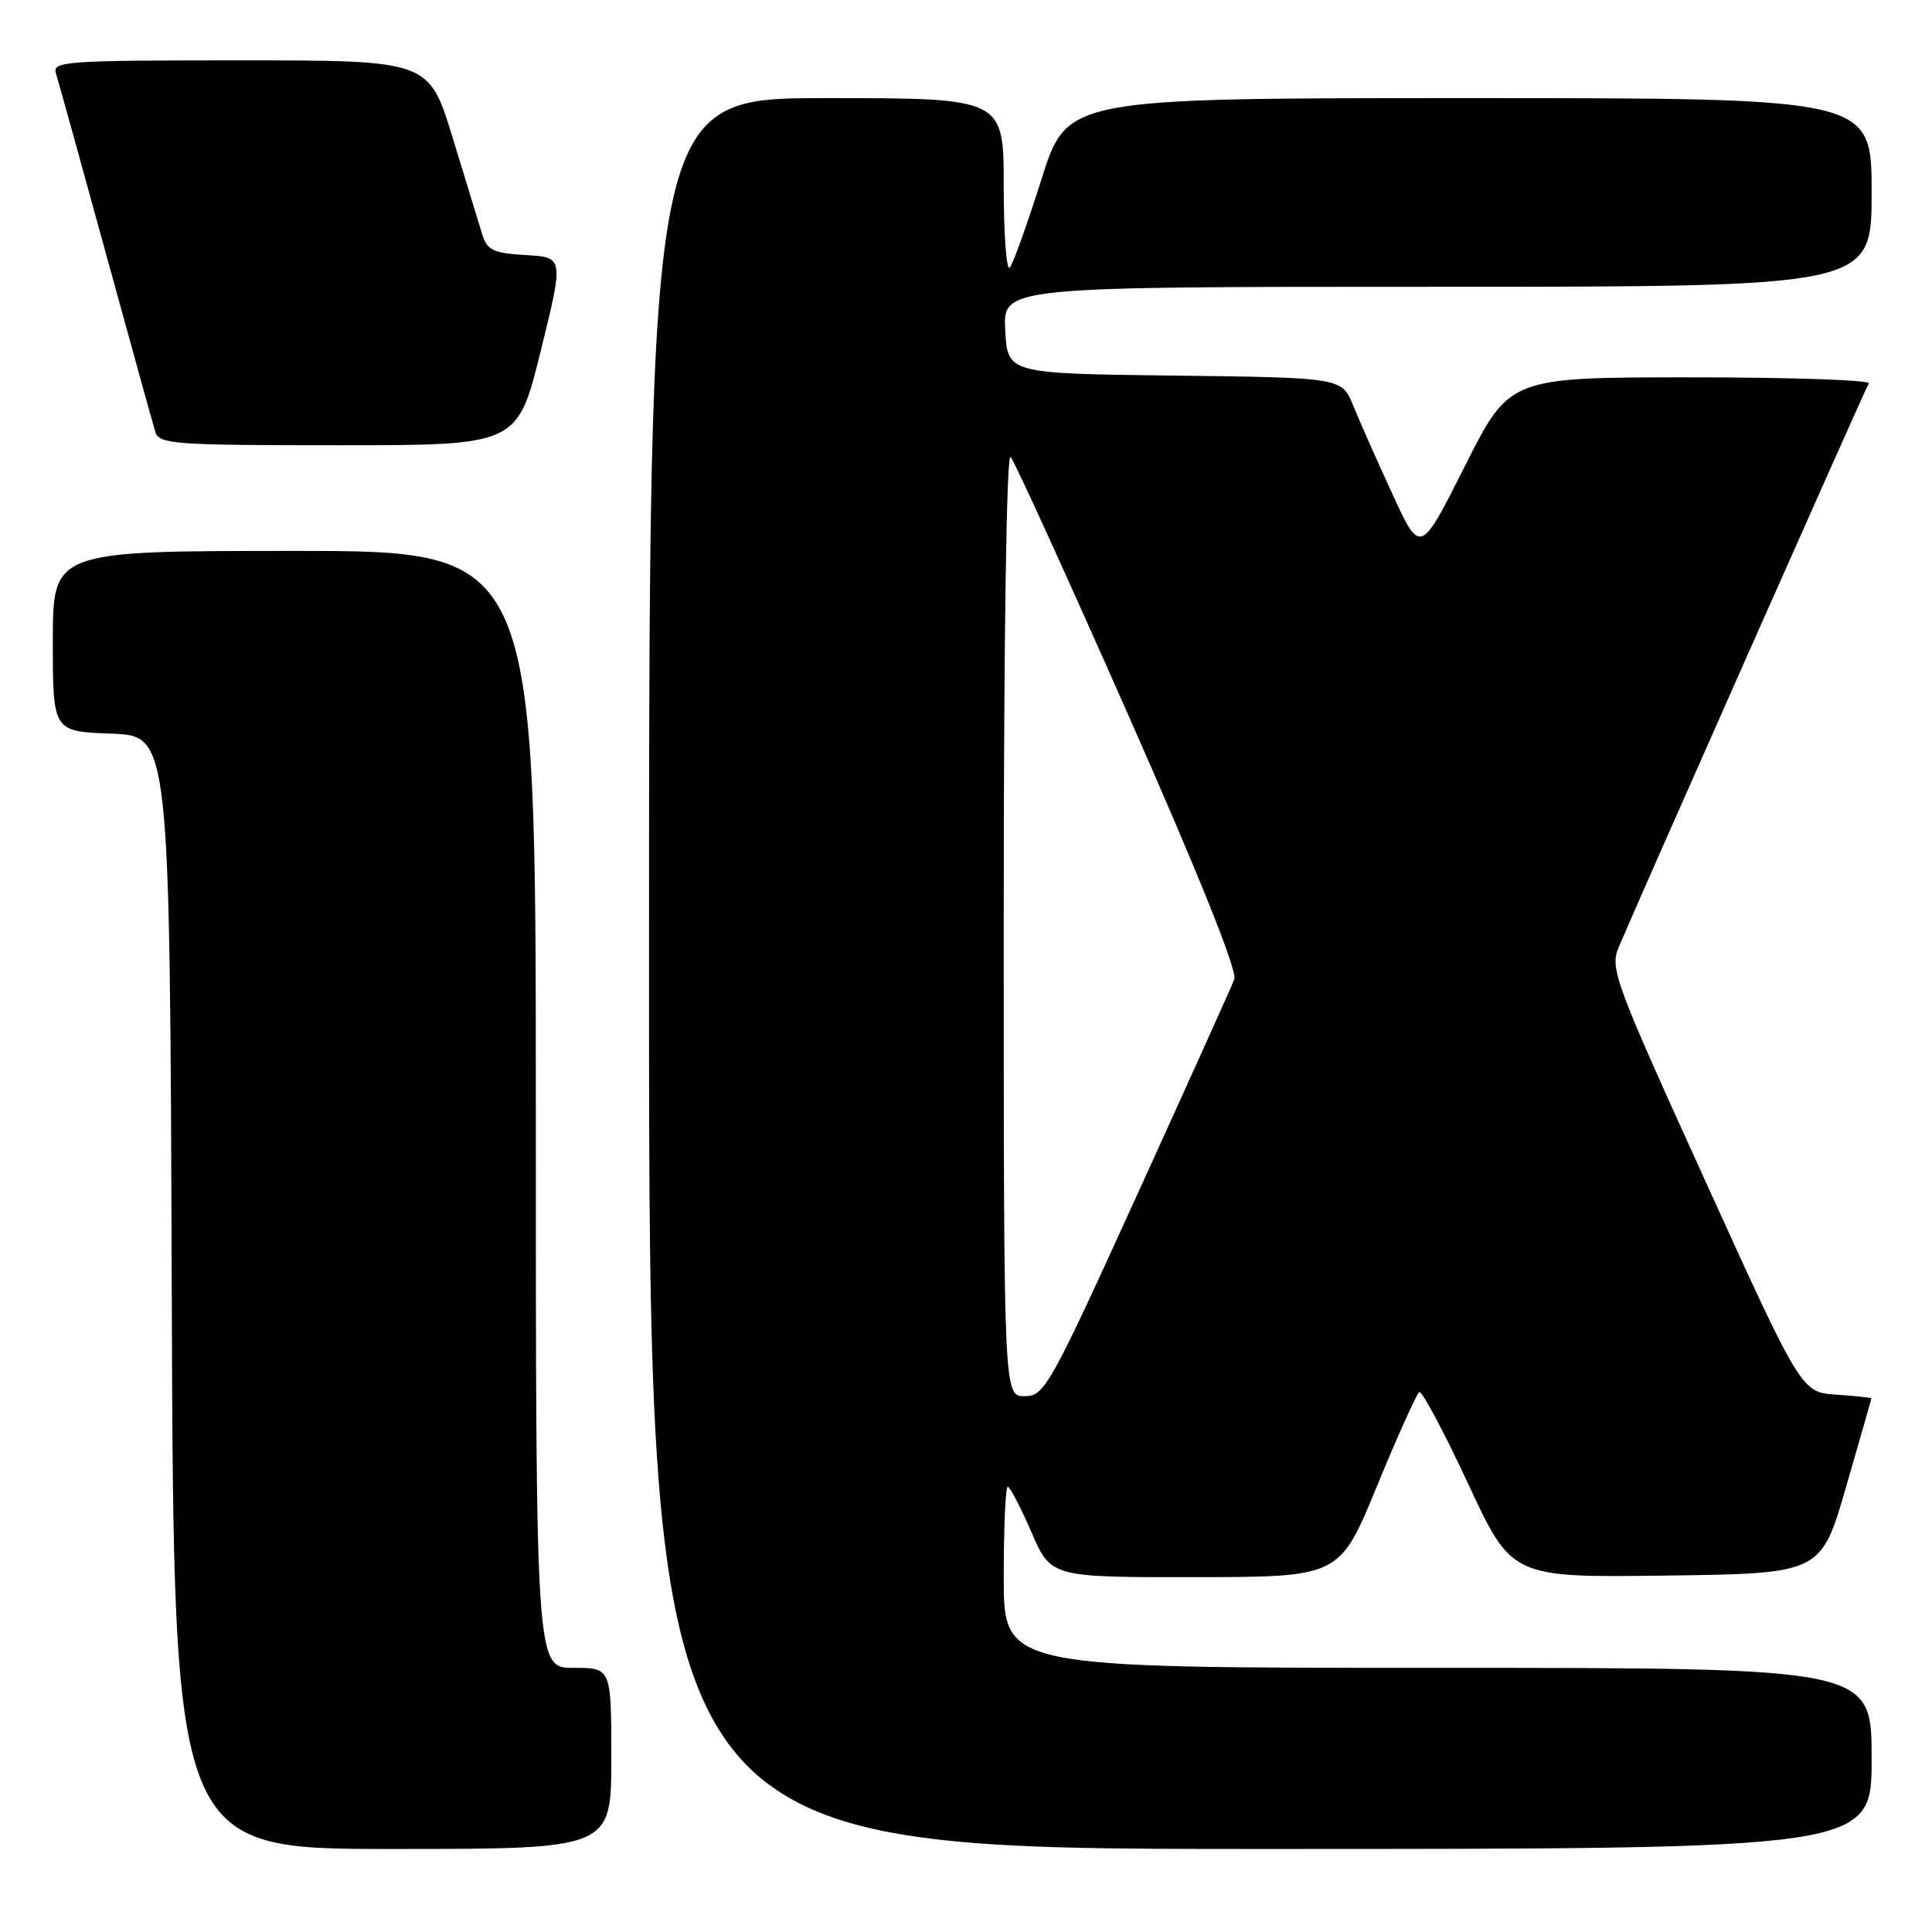 <?xml version="1.0" encoding="UTF-8" standalone="no"?>
<!DOCTYPE svg PUBLIC "-//W3C//DTD SVG 1.1//EN" "http://www.w3.org/Graphics/SVG/1.1/DTD/svg11.dtd" >
<svg xmlns="http://www.w3.org/2000/svg" xmlns:xlink="http://www.w3.org/1999/xlink" version="1.1" viewBox="0 0 256 256">
 <g >
 <path fill="currentColor"
d=" M 81.00 233.00 C 81.00 221.00 81.00 221.00 76.00 221.00 C 71.00 221.00 71.00 221.00 71.00 147.00 C 71.00 73.00 71.00 73.00 39.00 73.00 C 7.00 73.00 7.00 73.00 7.00 84.96 C 7.00 96.92 7.00 96.92 14.75 97.21 C 22.50 97.50 22.50 97.50 22.76 171.25 C 23.01 245.00 23.01 245.00 52.01 245.00 C 81.00 245.00 81.00 245.00 81.00 233.00 Z  M 248.00 233.00 C 248.00 221.00 248.00 221.00 190.50 221.00 C 133.00 221.00 133.00 221.00 133.00 209.00 C 133.00 202.40 133.24 197.00 133.53 197.00 C 133.82 197.00 135.23 199.70 136.66 203.00 C 139.26 209.00 139.26 209.00 158.38 208.98 C 177.50 208.96 177.50 208.96 182.46 196.91 C 185.19 190.28 187.71 184.68 188.06 184.46 C 188.41 184.25 191.31 189.69 194.51 196.55 C 200.31 209.04 200.31 209.04 220.80 208.77 C 241.29 208.50 241.29 208.50 244.62 197.00 C 246.45 190.68 247.96 185.41 247.97 185.30 C 247.99 185.20 245.91 184.97 243.35 184.80 C 238.70 184.50 238.70 184.50 225.97 156.50 C 213.91 129.98 213.30 128.34 214.49 125.50 C 216.80 119.98 247.12 51.61 247.62 50.80 C 247.90 50.36 237.30 50.00 224.07 50.00 C 200.02 50.00 200.02 50.00 194.11 61.75 C 188.20 73.50 188.20 73.50 184.52 65.50 C 182.49 61.10 180.15 55.82 179.32 53.77 C 177.80 50.04 177.80 50.04 155.65 49.77 C 133.50 49.50 133.50 49.50 133.20 43.75 C 132.90 38.00 132.90 38.00 190.45 38.00 C 248.00 38.00 248.00 38.00 248.00 25.50 C 248.00 13.00 248.00 13.00 194.70 13.00 C 141.39 13.00 141.39 13.00 138.00 23.75 C 136.13 29.66 134.25 34.93 133.80 35.45 C 133.36 35.97 133.00 31.13 133.00 24.70 C 133.00 13.00 133.00 13.00 109.50 13.00 C 86.00 13.00 86.00 13.00 86.00 129.00 C 86.00 245.00 86.00 245.00 167.00 245.00 C 248.00 245.00 248.00 245.00 248.00 233.00 Z  M 71.64 46.55 C 74.71 34.09 74.71 34.09 69.68 33.80 C 65.32 33.54 64.56 33.17 63.88 31.00 C 63.46 29.62 61.70 23.89 59.98 18.25 C 56.84 8.00 56.84 8.00 31.85 8.00 C 8.51 8.00 6.90 8.12 7.42 9.75 C 7.72 10.71 10.69 21.40 14.01 33.50 C 17.33 45.60 20.29 56.29 20.59 57.25 C 21.09 58.85 23.14 59.00 44.85 59.00 C 68.56 59.00 68.56 59.00 71.64 46.55 Z  M 133.00 122.30 C 133.00 84.77 133.36 59.98 133.91 60.55 C 134.41 61.07 141.43 76.47 149.51 94.76 C 158.97 116.17 163.97 128.64 163.55 129.76 C 163.19 130.72 157.41 143.54 150.71 158.25 C 139.05 183.85 138.40 185.00 135.76 185.00 C 133.00 185.00 133.00 185.00 133.00 122.30 Z "/>
</g>
</svg>